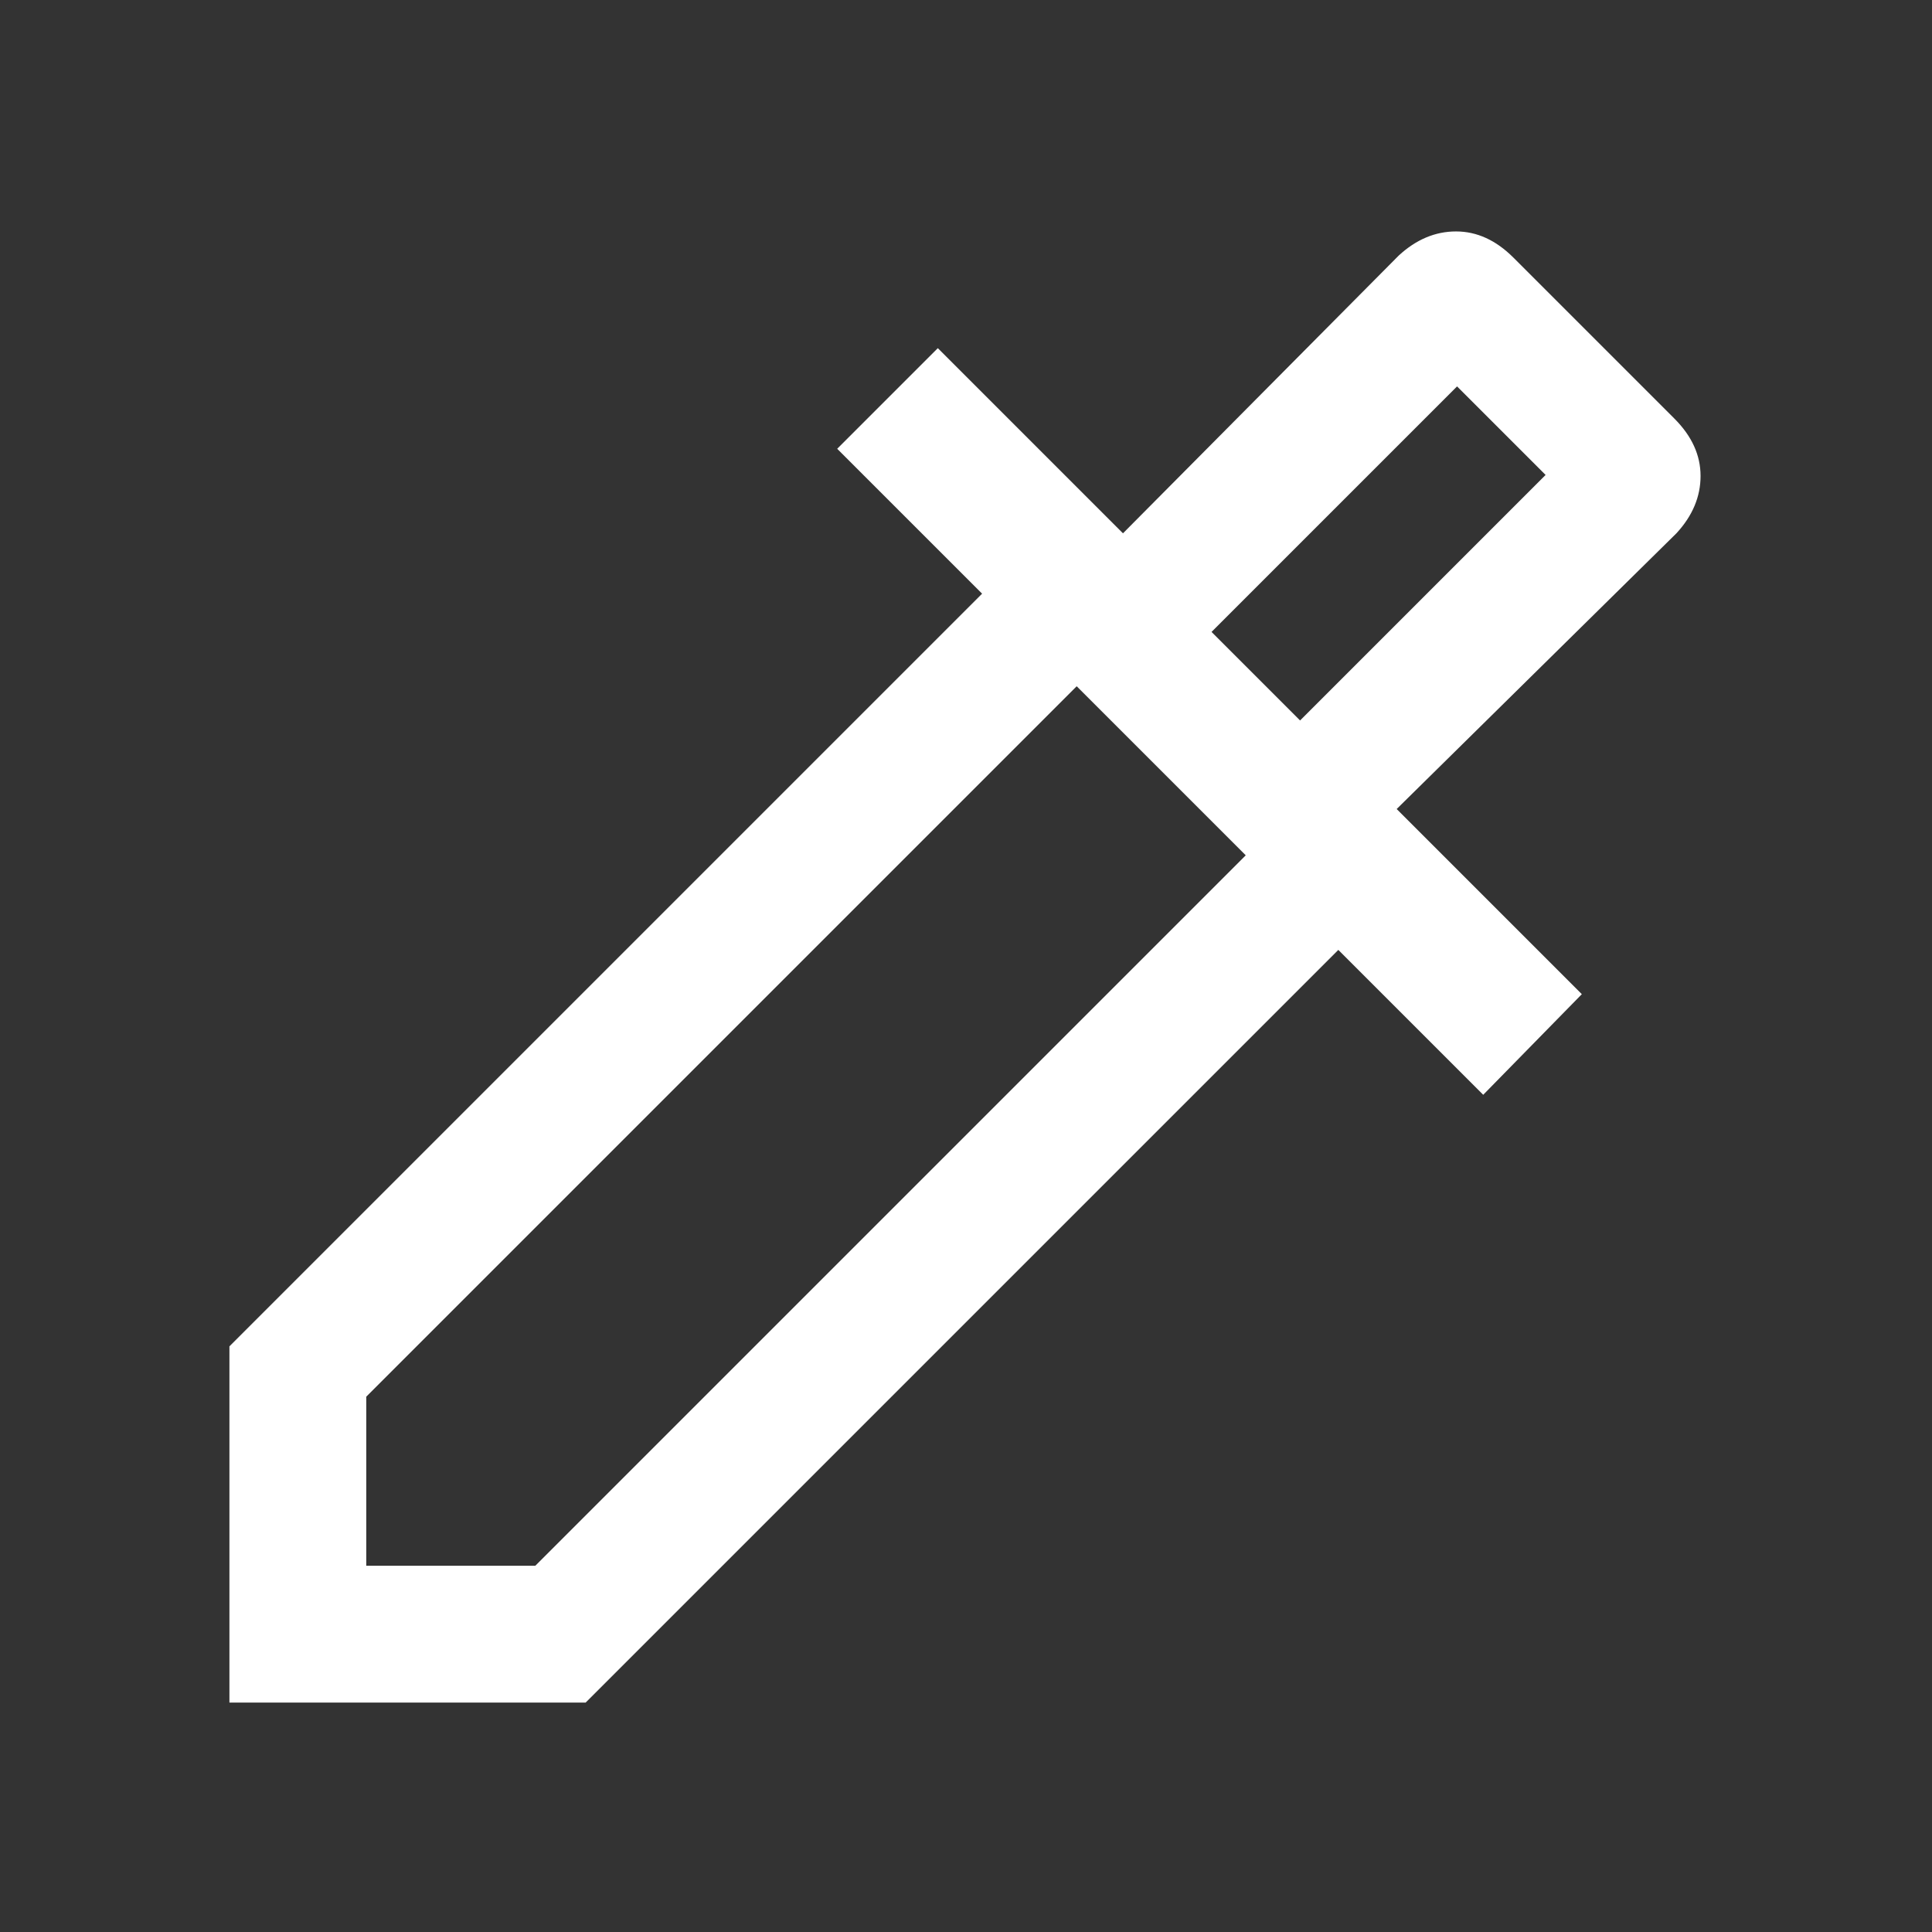 <svg xmlns="http://www.w3.org/2000/svg" height="48" width="48"><rect width="100%" height="100%" fill="#333333" stroke="none"/><path fill="#FFFFFF" d="M5.7 42.3V33.45L24.4 14.75L20.8 11.15L23.3 8.65L27.9 13.25L34.75 6.35Q35.4 5.75 36.175 5.75Q36.95 5.75 37.6 6.4L41.6 10.4Q42.25 11.05 42.25 11.825Q42.25 12.6 41.65 13.25L34.7 20.1L39.3 24.7L36.85 27.2L33.25 23.6L14.55 42.3ZM9.1 38.9H13.3L30.95 21.25L26.75 17.05L9.1 34.7ZM32.3 17.9 38.4 11.8 36.2 9.6 30.1 15.7ZM32.3 17.9 30.1 15.7 32.3 17.9Z"/></svg>